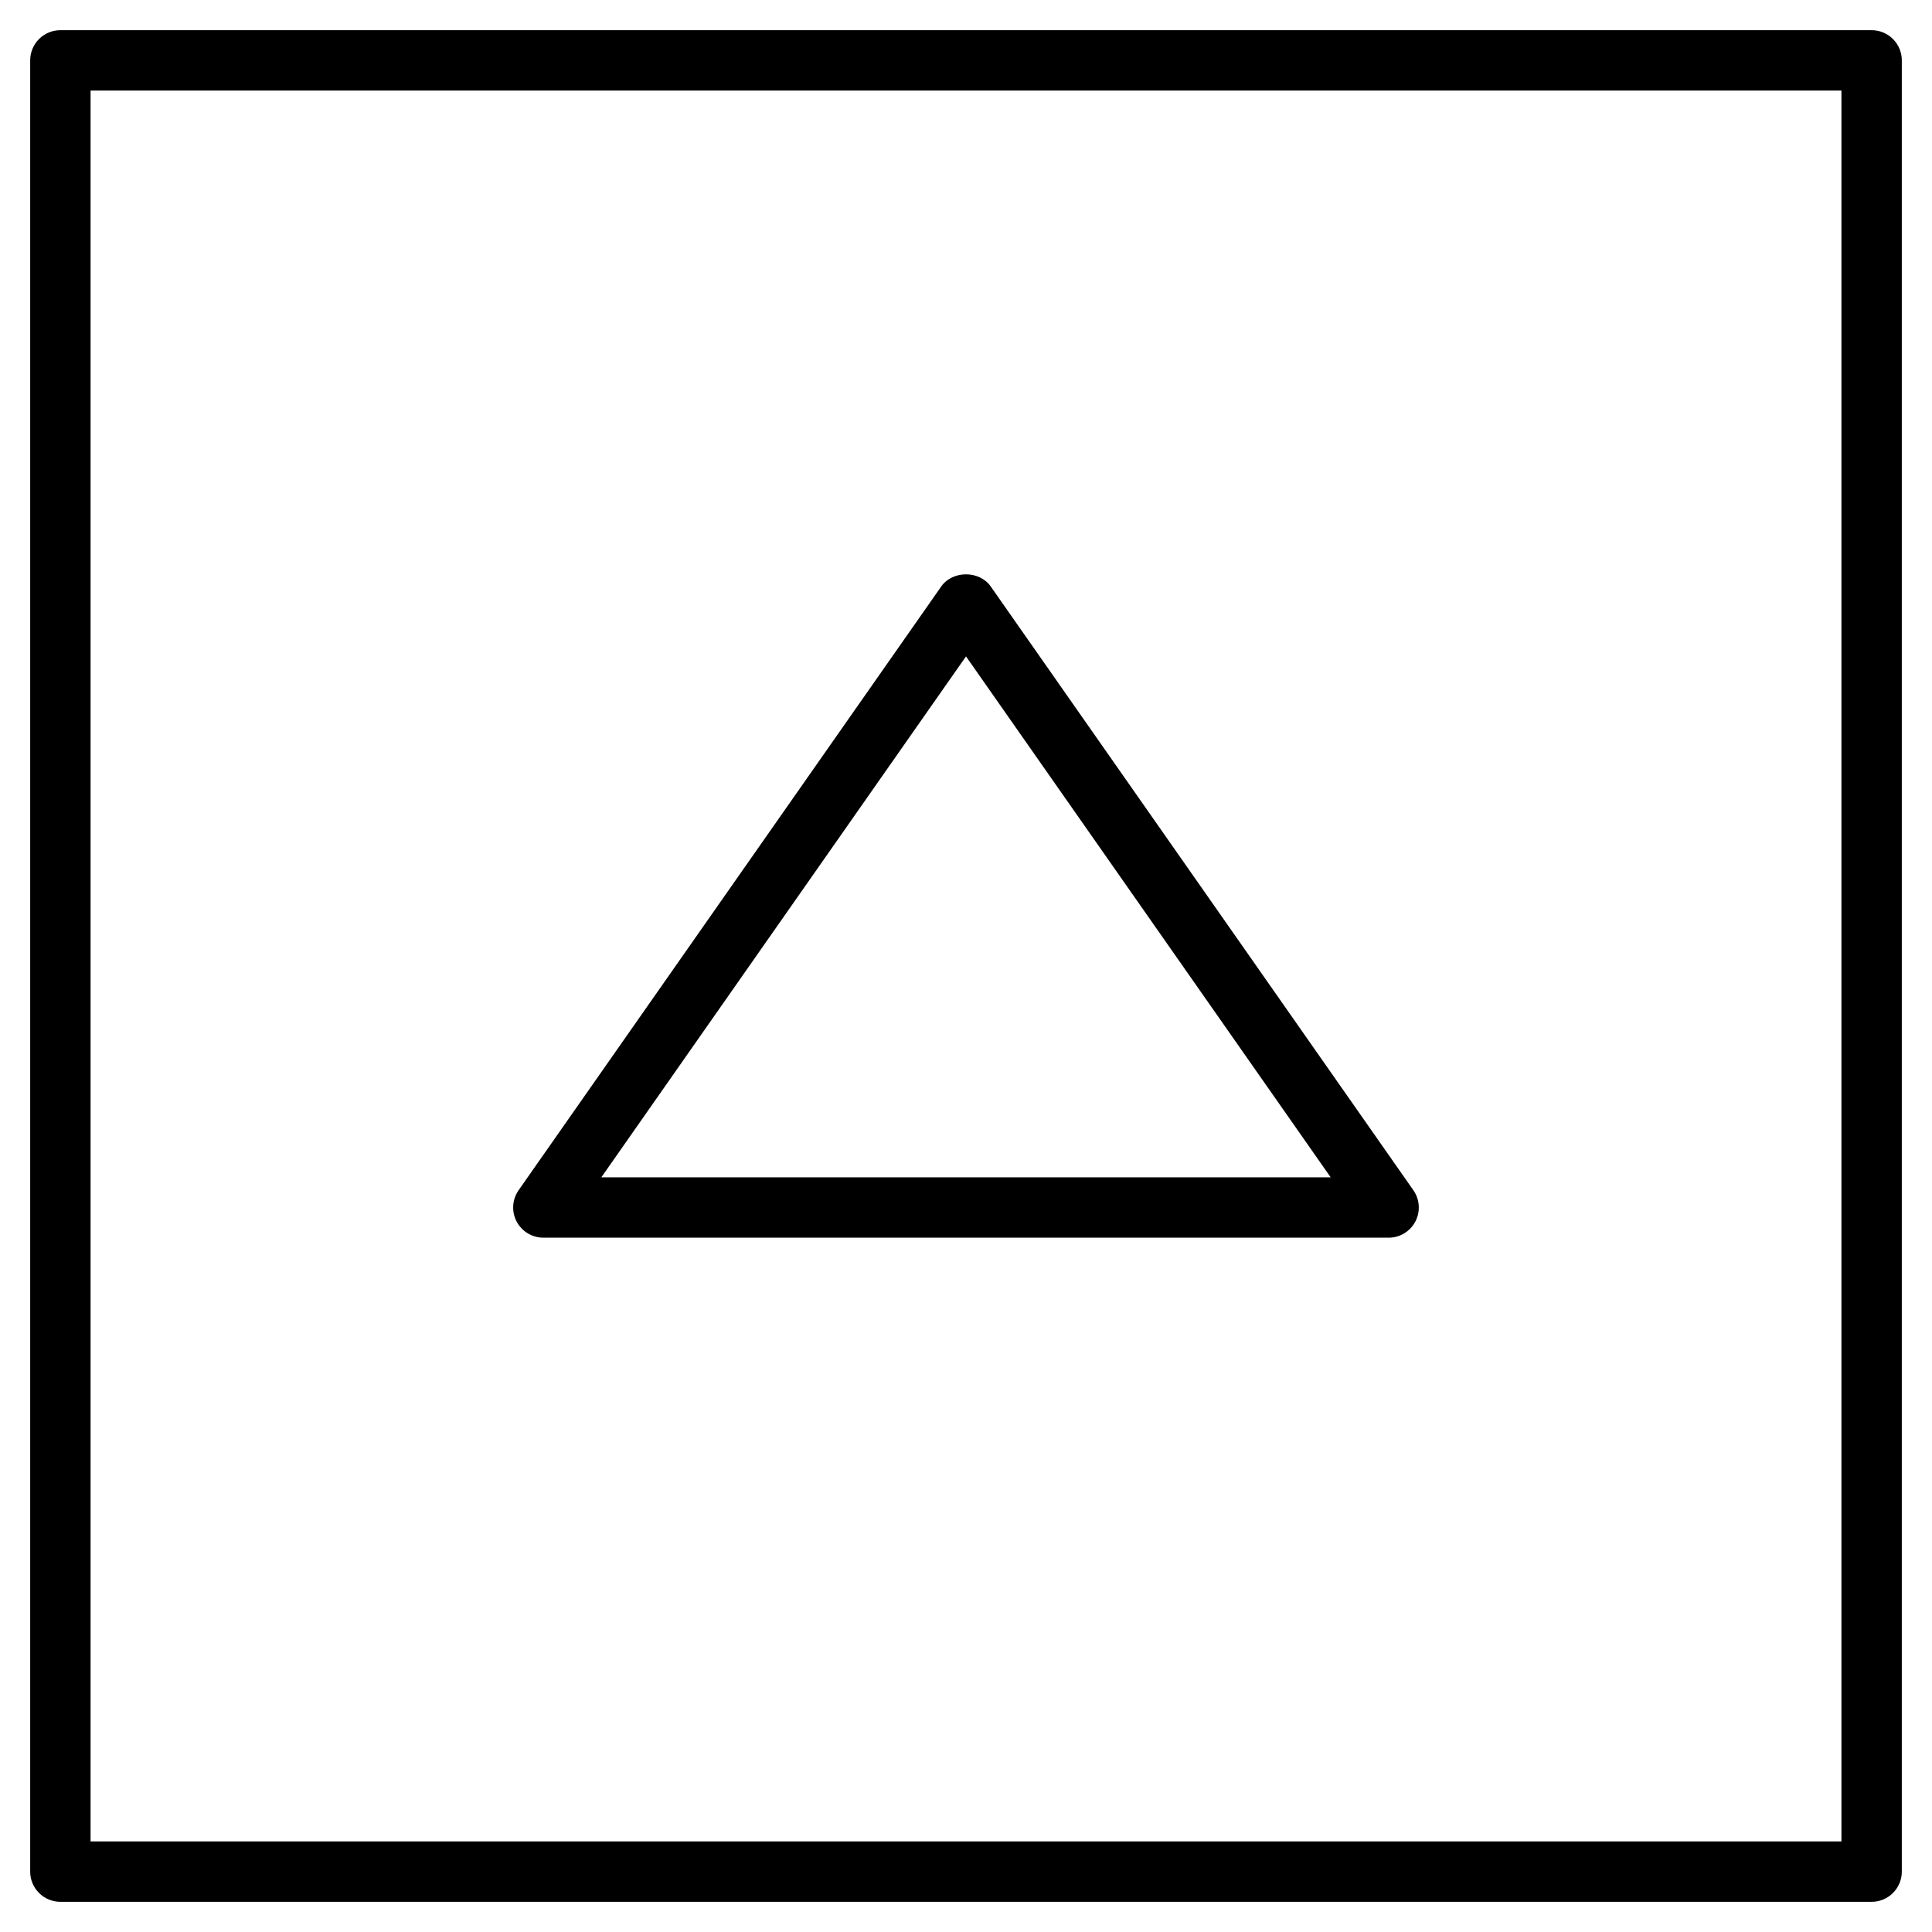 <?xml version="1.0" encoding="utf-8"?>
<!-- Generator: Adobe Illustrator 19.2.1, SVG Export Plug-In . SVG Version: 6.00 Build 0)  -->
<!DOCTYPE svg PUBLIC "-//W3C//DTD SVG 1.1//EN" "http://www.w3.org/Graphics/SVG/1.1/DTD/svg11.dtd">
<svg version="1.1" id="Layer_1" xmlns="http://www.w3.org/2000/svg" xmlns:xlink="http://www.w3.org/1999/xlink" x="0px" y="0px"
	 width="64px" height="64px" viewBox="0 0 64 64" enable-background="new 0 0 64 64" xml:space="preserve">
<path d="M62,1H2C1.448,1,1,1.448,1,2v60c0,0.552,0.448,1,1,1h60c0.552,0,1-0.448,1-1V2C63,1.448,62.552,1,62,1z M61,61H3V3h58V61z"
	/>
<path d="M18,41h28c0.373,0,0.715-0.208,0.887-0.538c0.172-0.331,0.146-0.73-0.068-1.035l-14-20c-0.374-0.535-1.265-0.535-1.639,0
	l-14,20c-0.214,0.305-0.24,0.704-0.068,1.035C17.285,40.792,17.627,41,18,41z M32,21.744L44.08,39H19.92L32,21.744z"/>
</svg>

